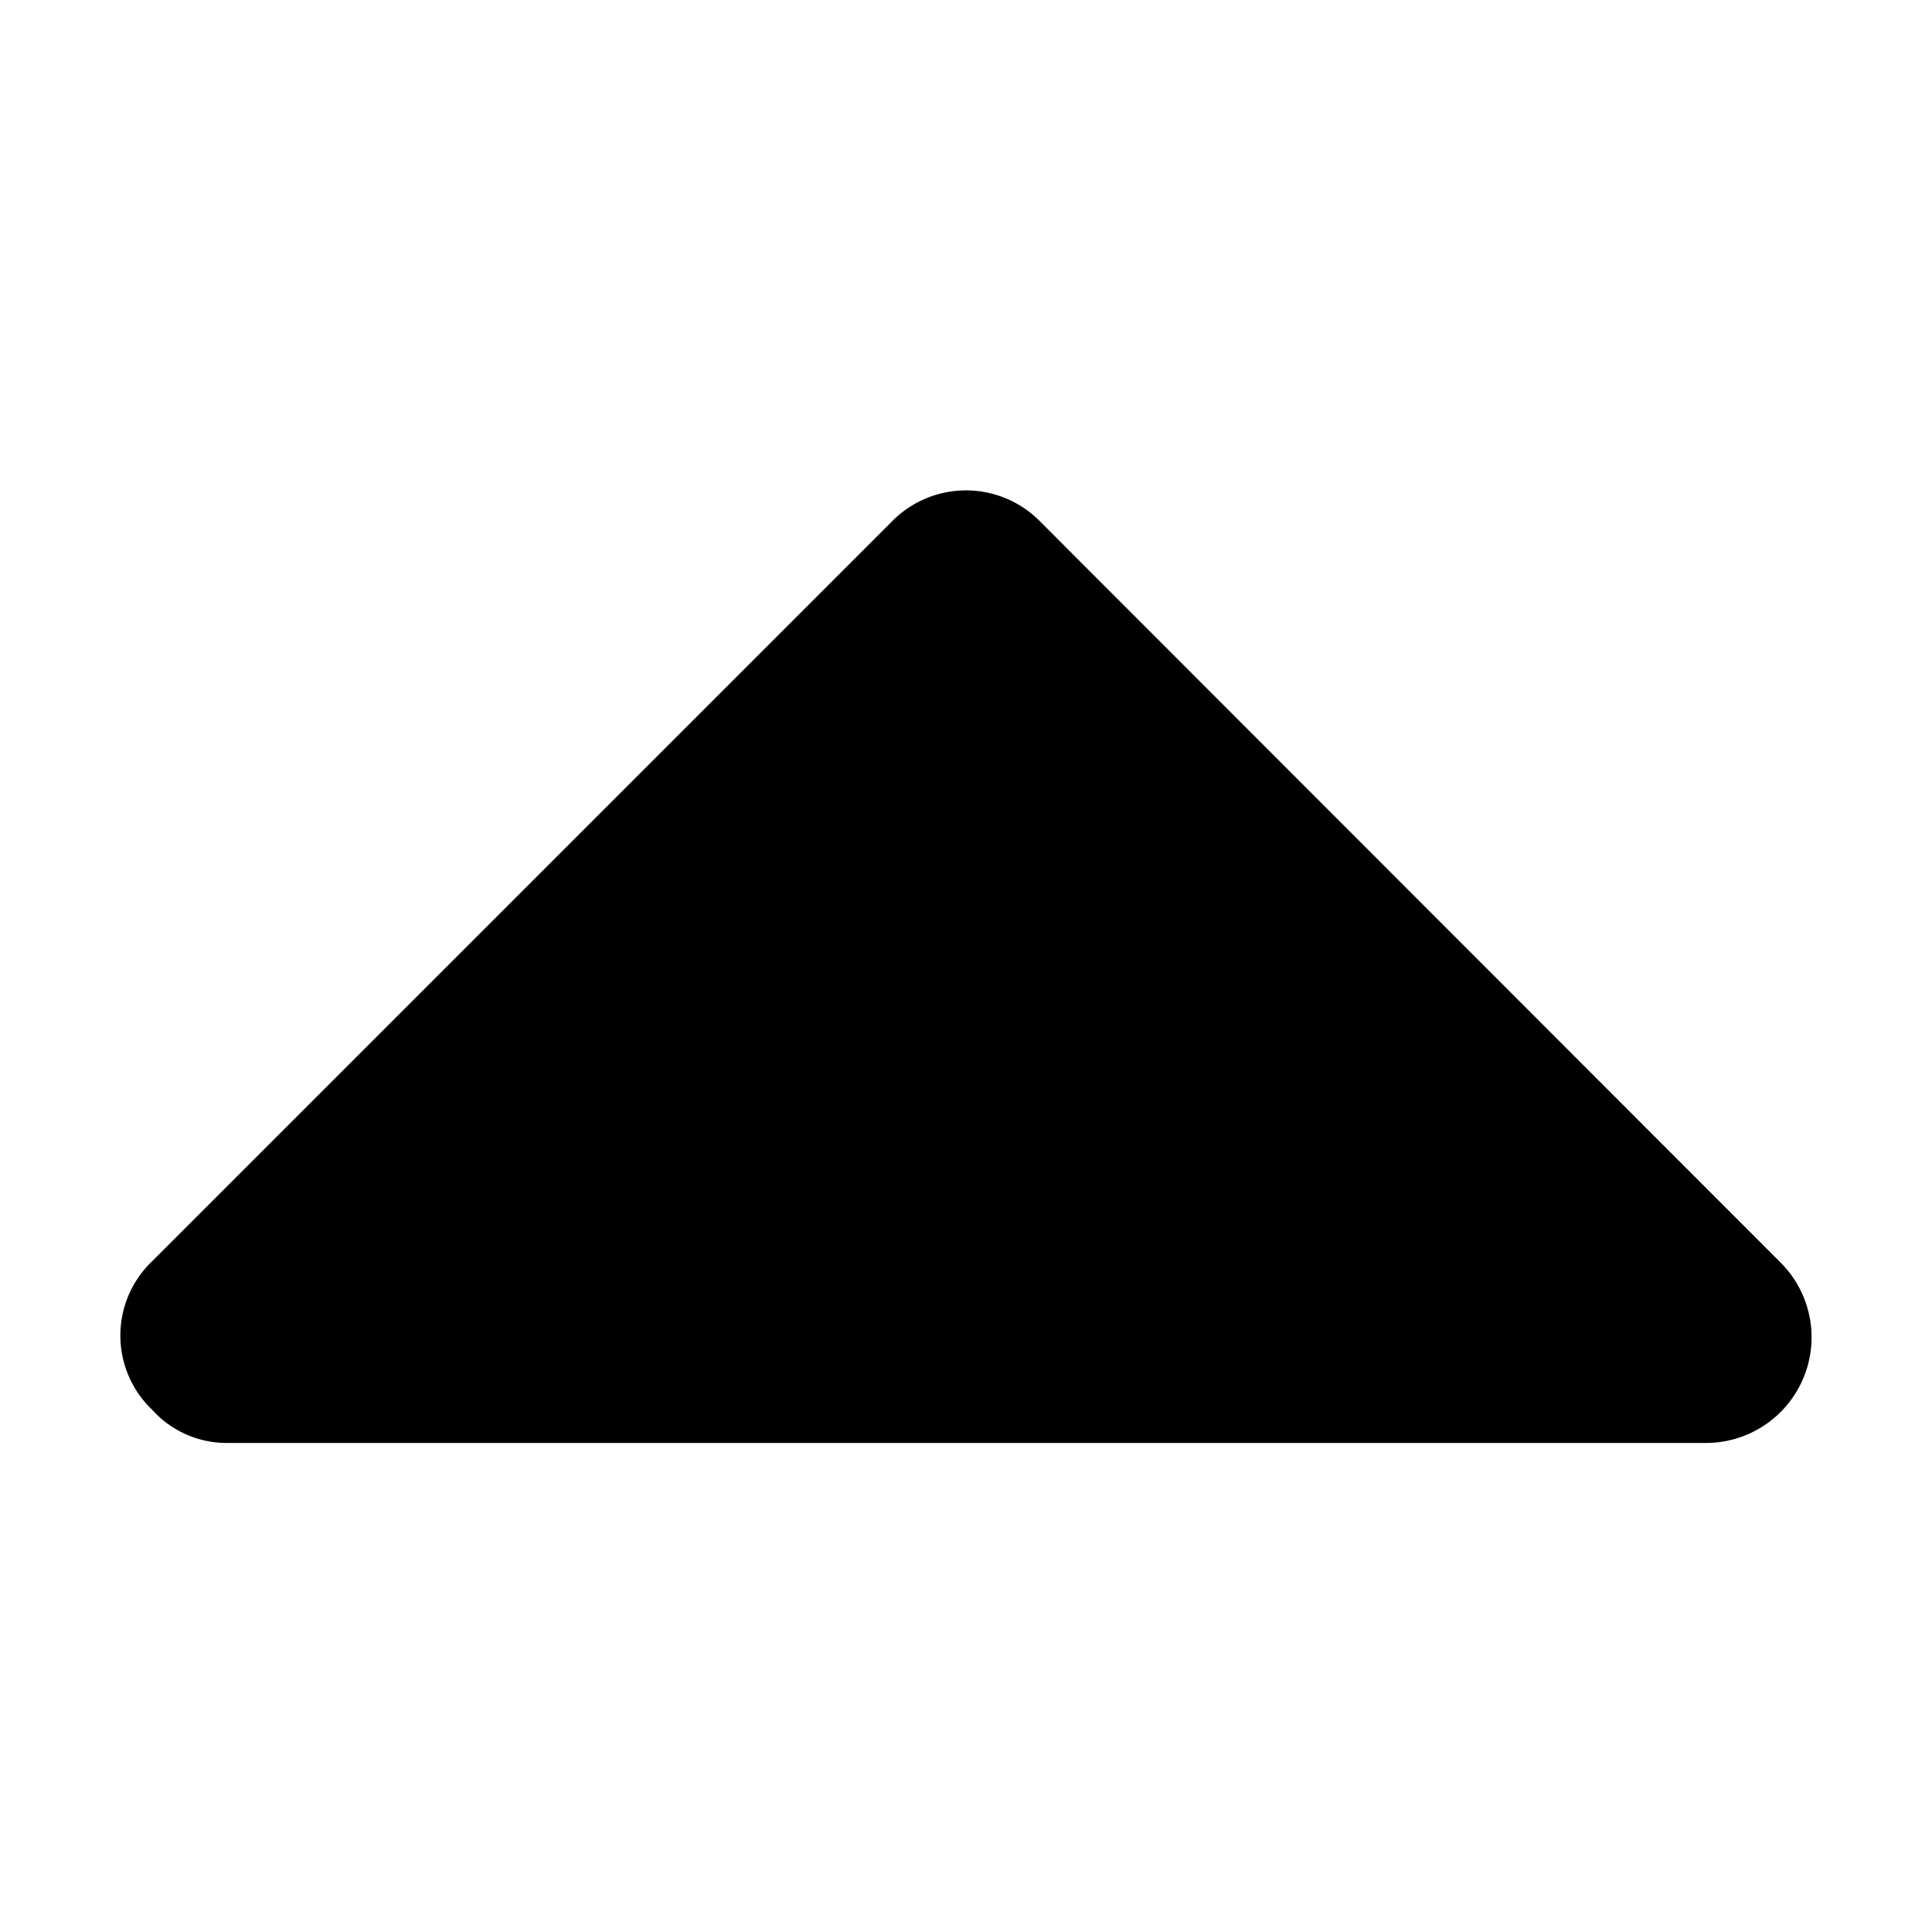 <svg data-name="Layer 1" xmlns="http://www.w3.org/2000/svg" viewBox="0 0 32 32"><path d="M2.52 23.35a1.7 1.7 0 010-2.46L14.77 8.64a1.72 1.72 0 012.46 0L29.48 20.9a1.75 1.75 0 01-1.23 3H3.75a1.66 1.66 0 01-1.23-.55z"/></svg>